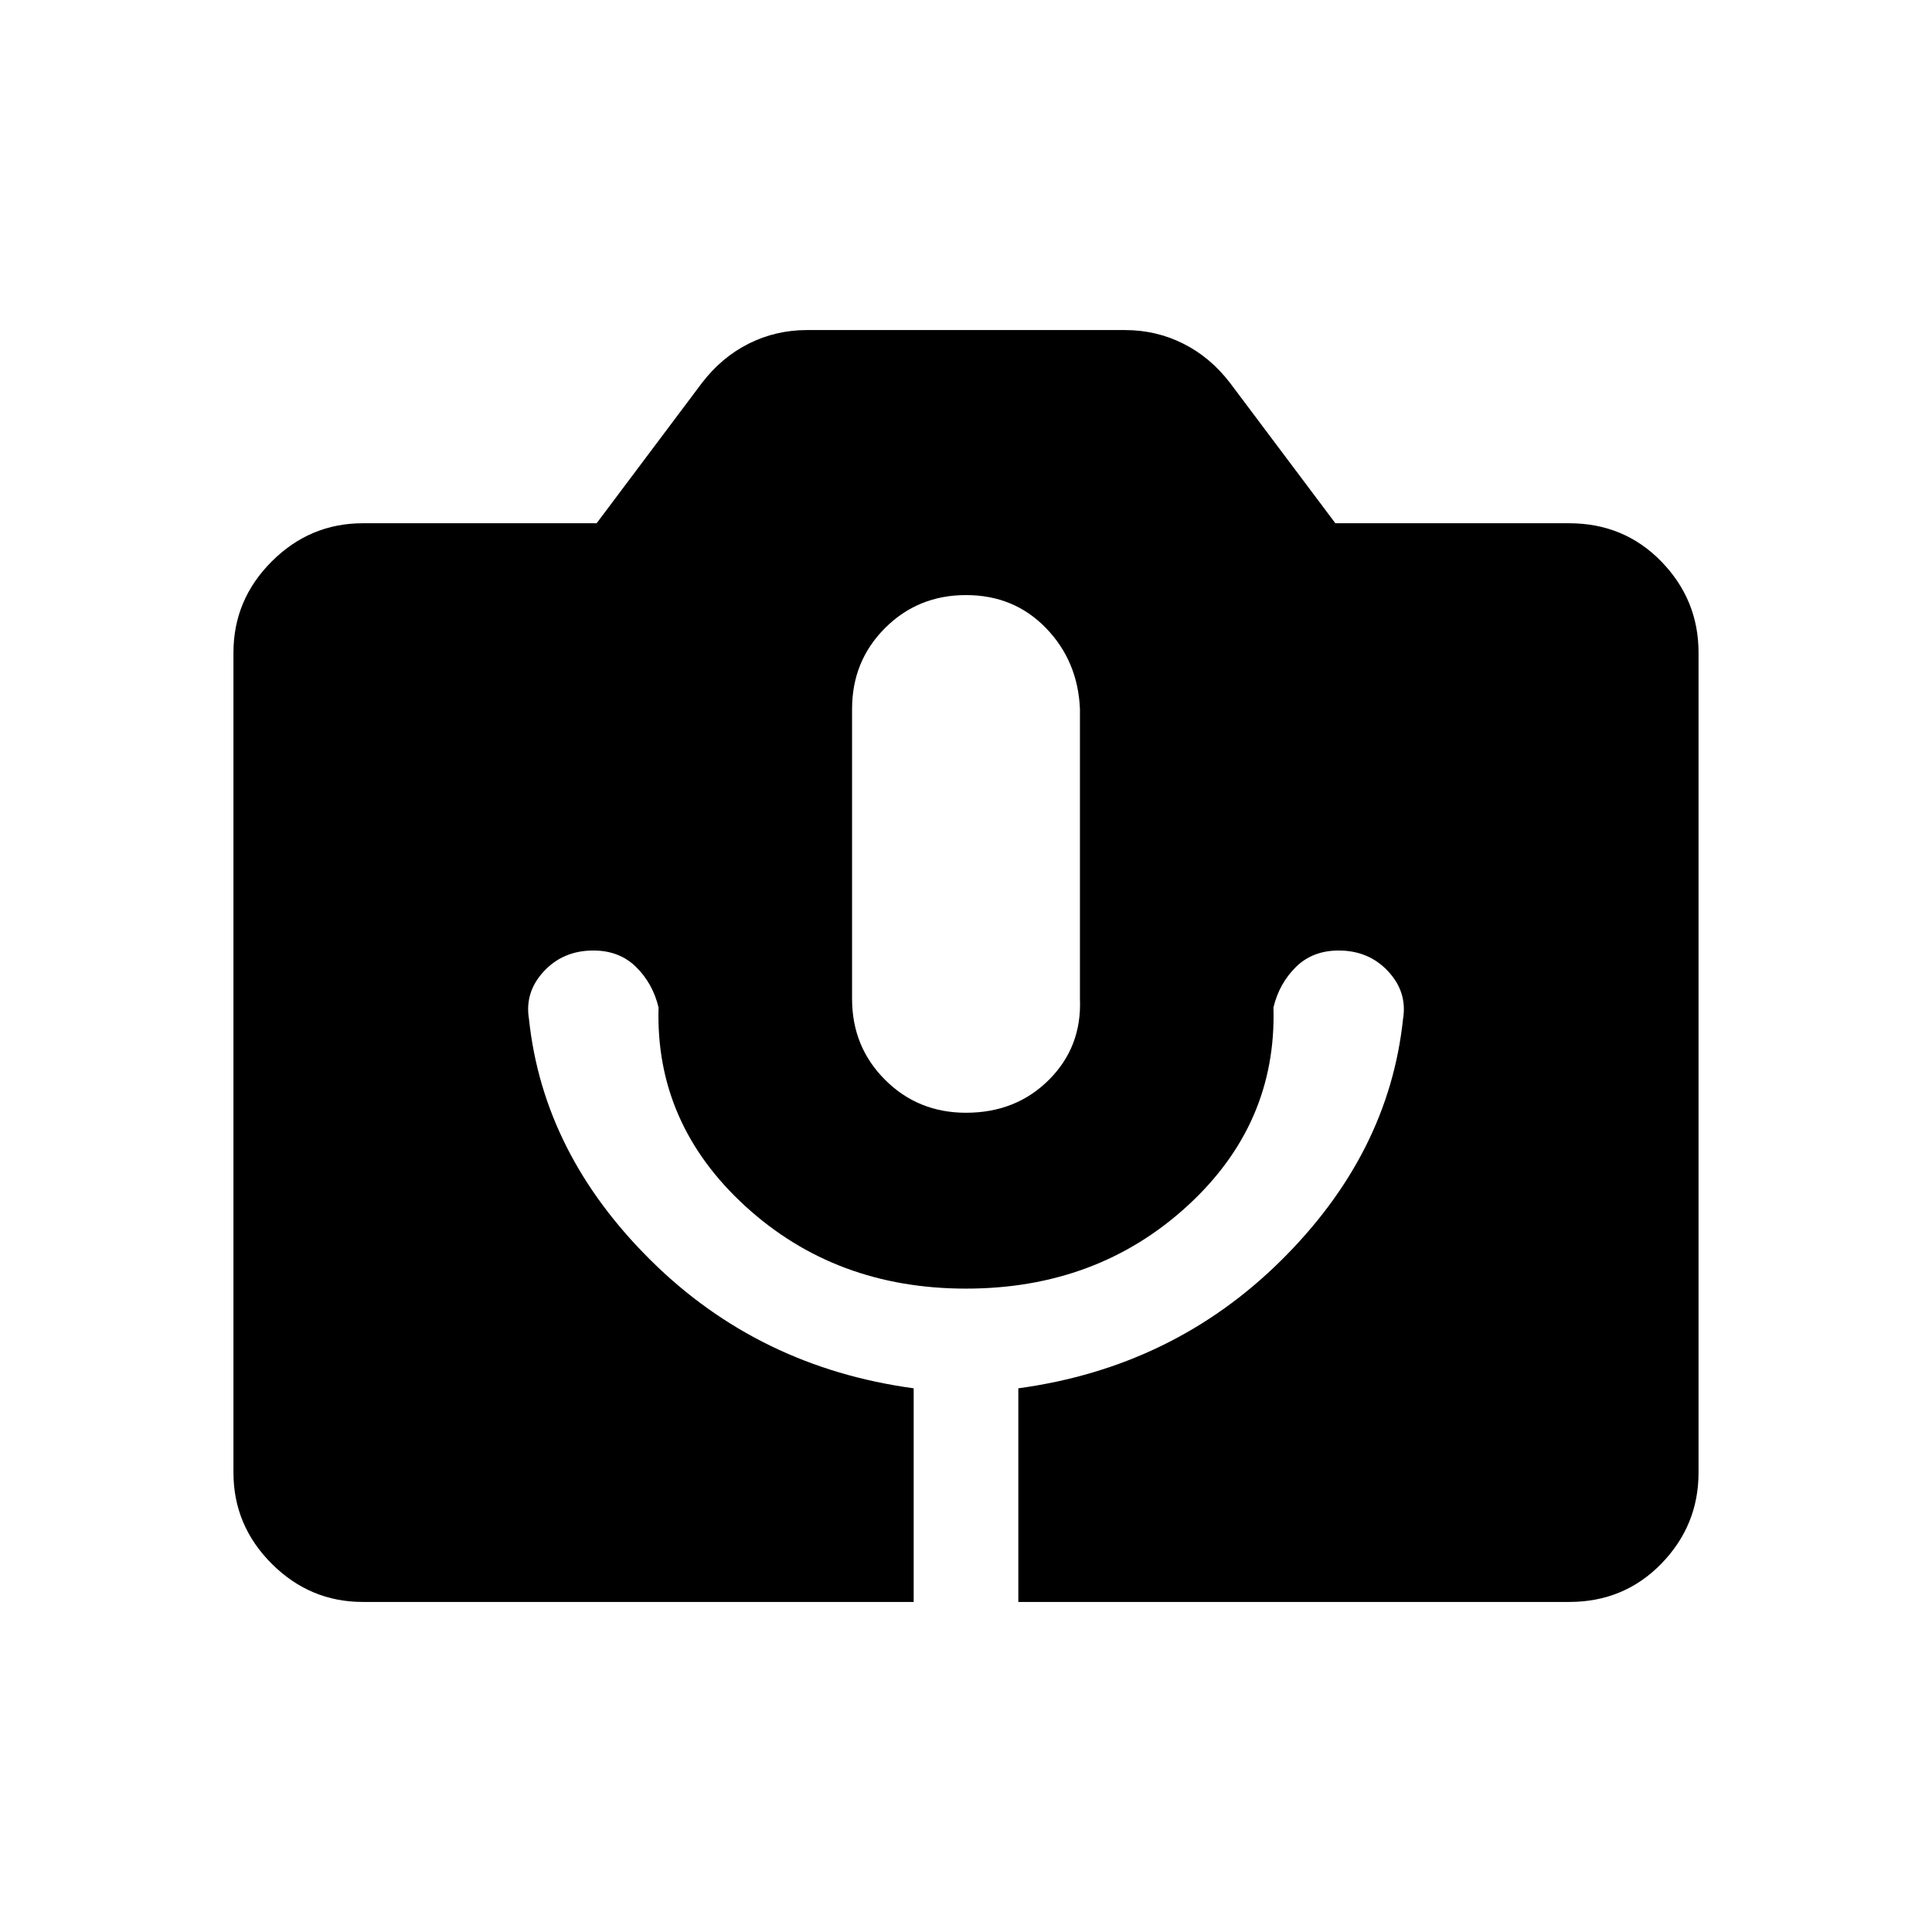 <svg xmlns="http://www.w3.org/2000/svg" height="20" viewBox="0 -960 960 960" width="20"><path d="M180.309-164.001q-26.308 0-45.308-19t-19-45.308v-407.382q0-26.308 19-45.308t45.308-19h116.153l52.308-69.692q9.846-12.846 23.308-19.577 13.461-6.731 28.922-6.731h158q15.461 0 28.922 6.731 13.462 6.731 23.308 19.577l52.308 69.692h116.153q27.308 0 45.808 19t18.5 45.308v407.382q0 26.308-18.5 45.308t-45.808 19H505.999v-106.155q76.923-10.461 130.5-63.461t60.653-120q2.231-13.384-7.384-23.73t-24.615-10.346q-12.923 0-21.23 8.192-8.308 8.192-11.154 20.115 1.693 58.077-43.076 98.885-44.77 40.808-109.693 40.808t-109.693-41q-44.769-41-43.076-98.693-2.846-11.923-11.154-20.115-8.307-8.192-21.23-8.192-15 0-24.615 10.346-9.615 10.346-7.384 23.73 7.076 67 60.653 120t130.5 63.461v106.155H180.309ZM480-407.079q24.846 0 41.23-16.384 16.384-16.384 15.384-40.23v-144q-1-23.846-16.884-40.23-15.884-16.384-39.73-16.384-23.846 0-40.23 16.384-16.384 16.384-16.384 40.23v144q0 23.846 16.384 40.23 16.384 16.384 40.23 16.384Z"/></svg>